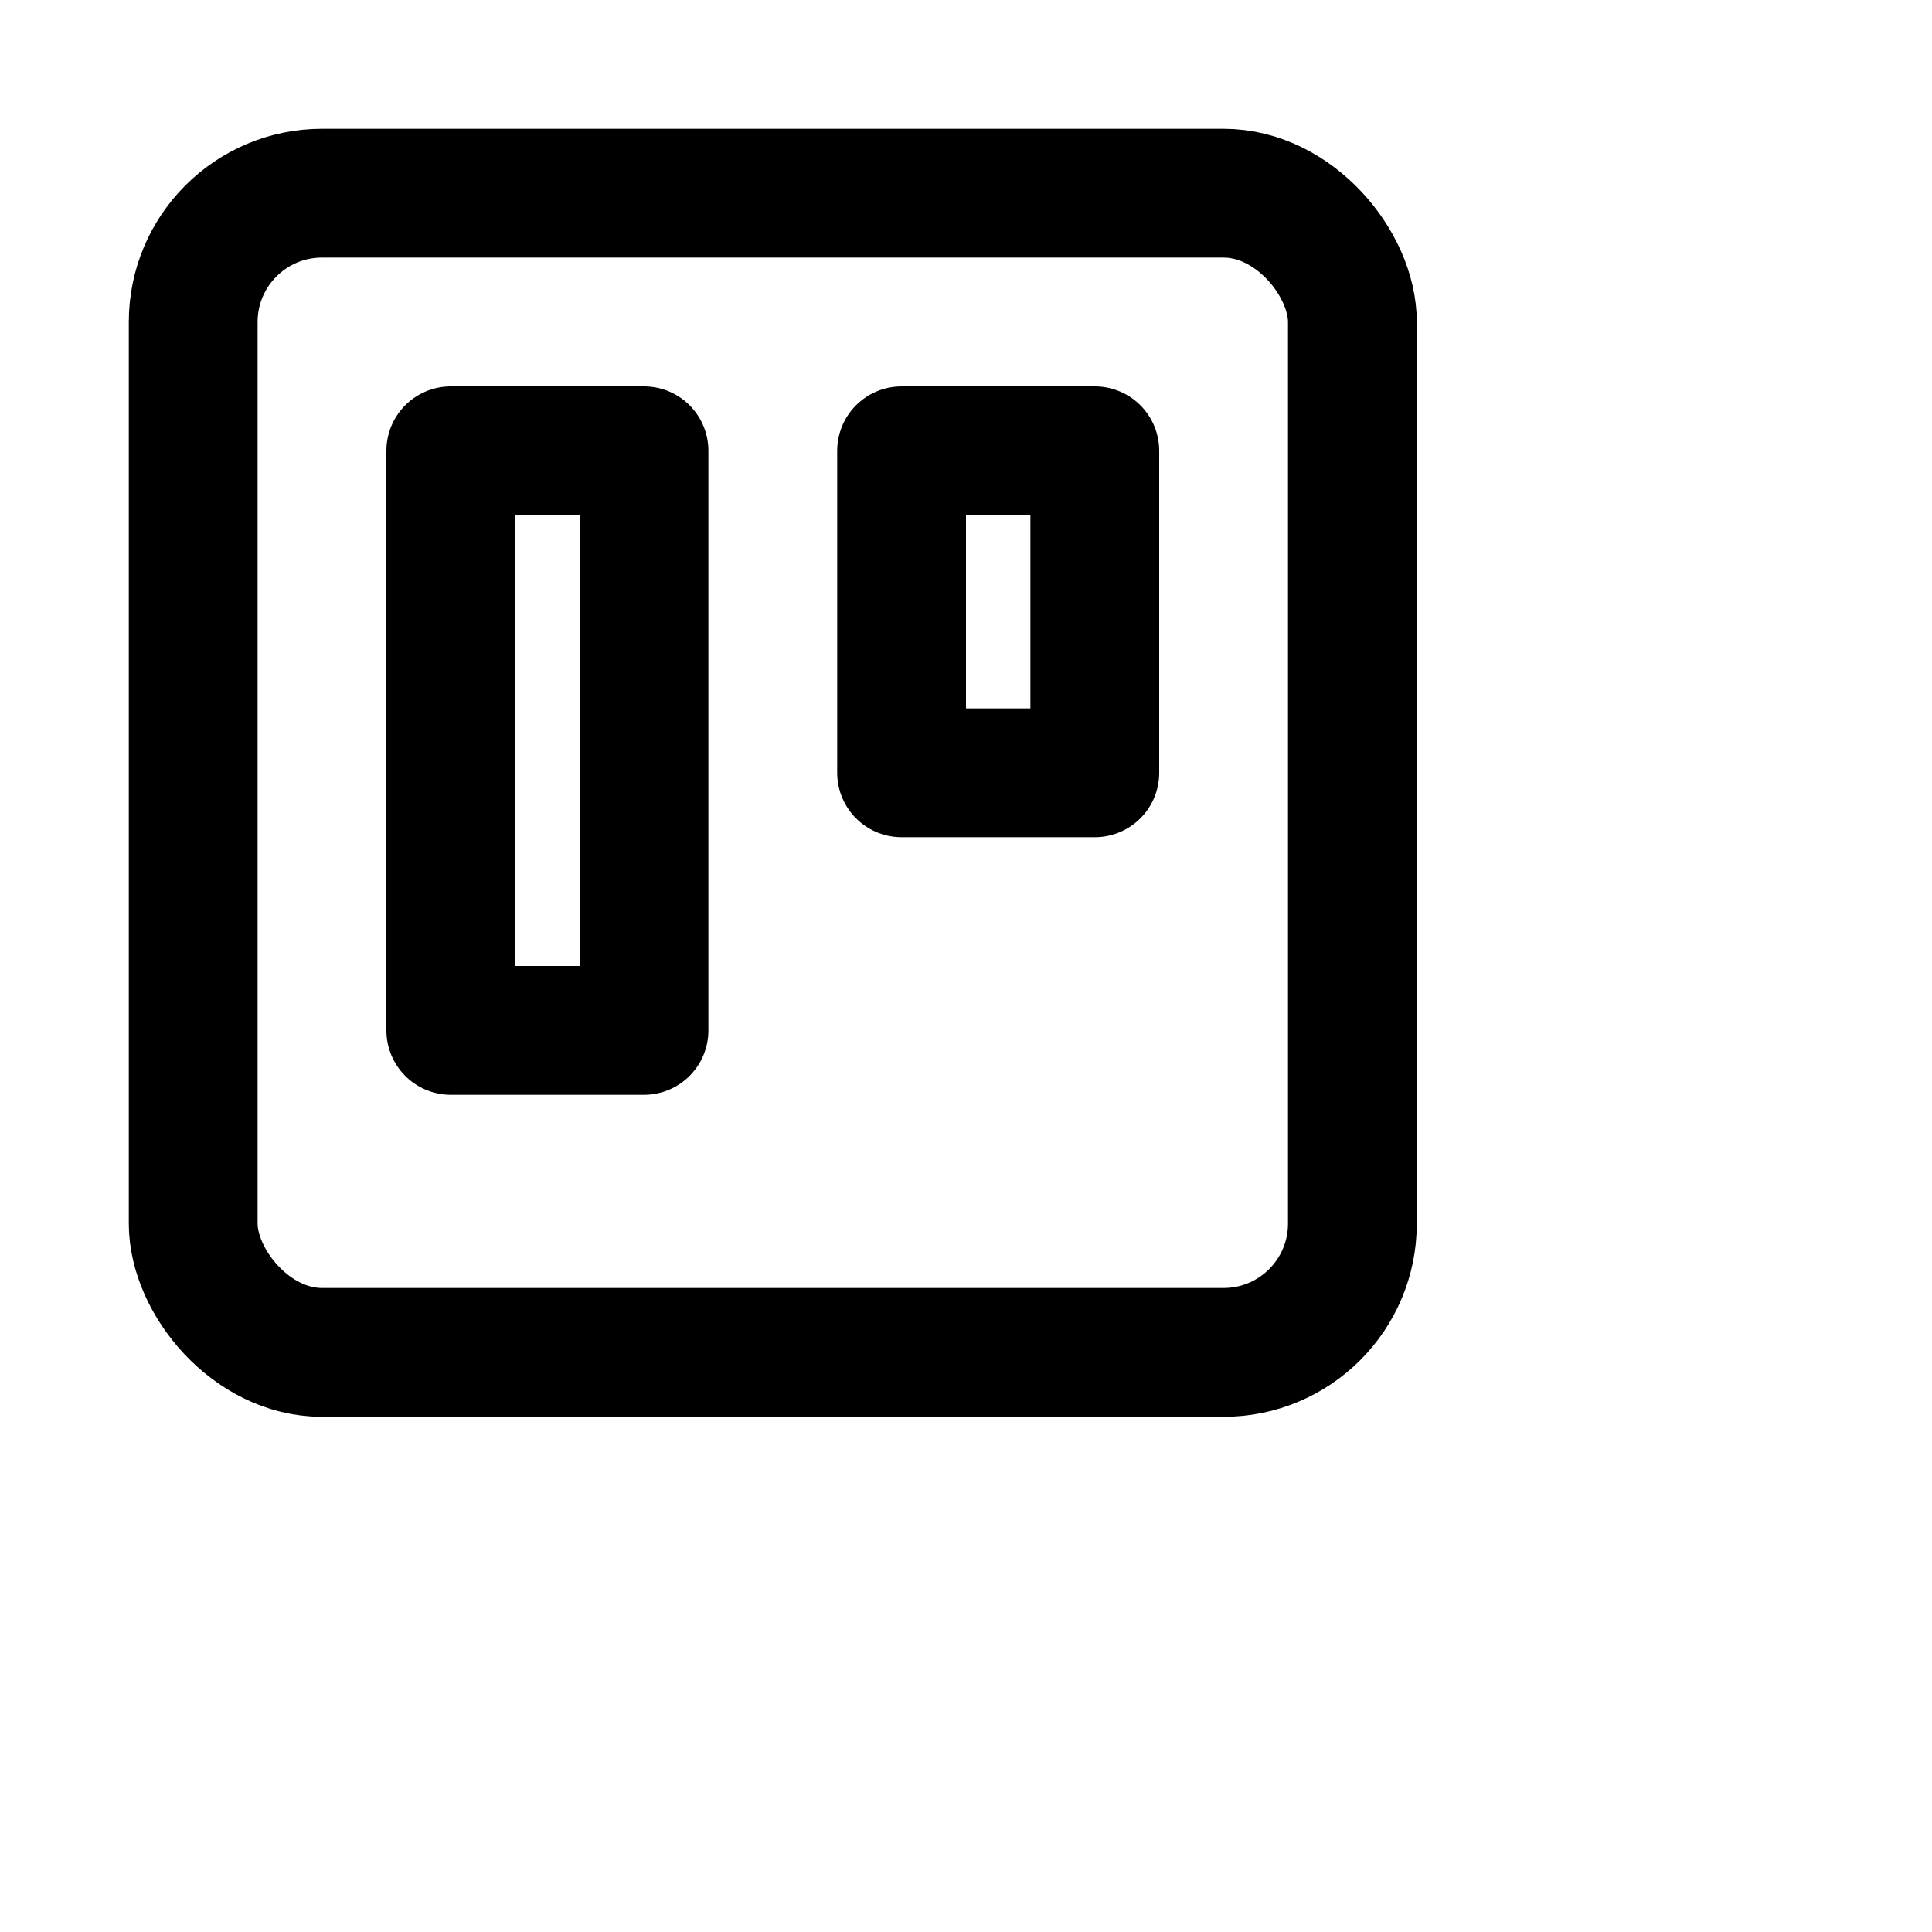 <svg xmlns="http://www.w3.org/2000/svg" width="30" height="30" viewBox="0 0 30 30" fill="none" stroke="currentColor" stroke-width="2" stroke-linecap="round" stroke-linejoin="round" class="lucide lucide-trello"><rect width="18" height="18" x="3" y="3" rx="2" ry="2"/><rect width="3" height="9" x="7" y="7"/><rect width="3" height="5" x="14" y="7"/></svg>